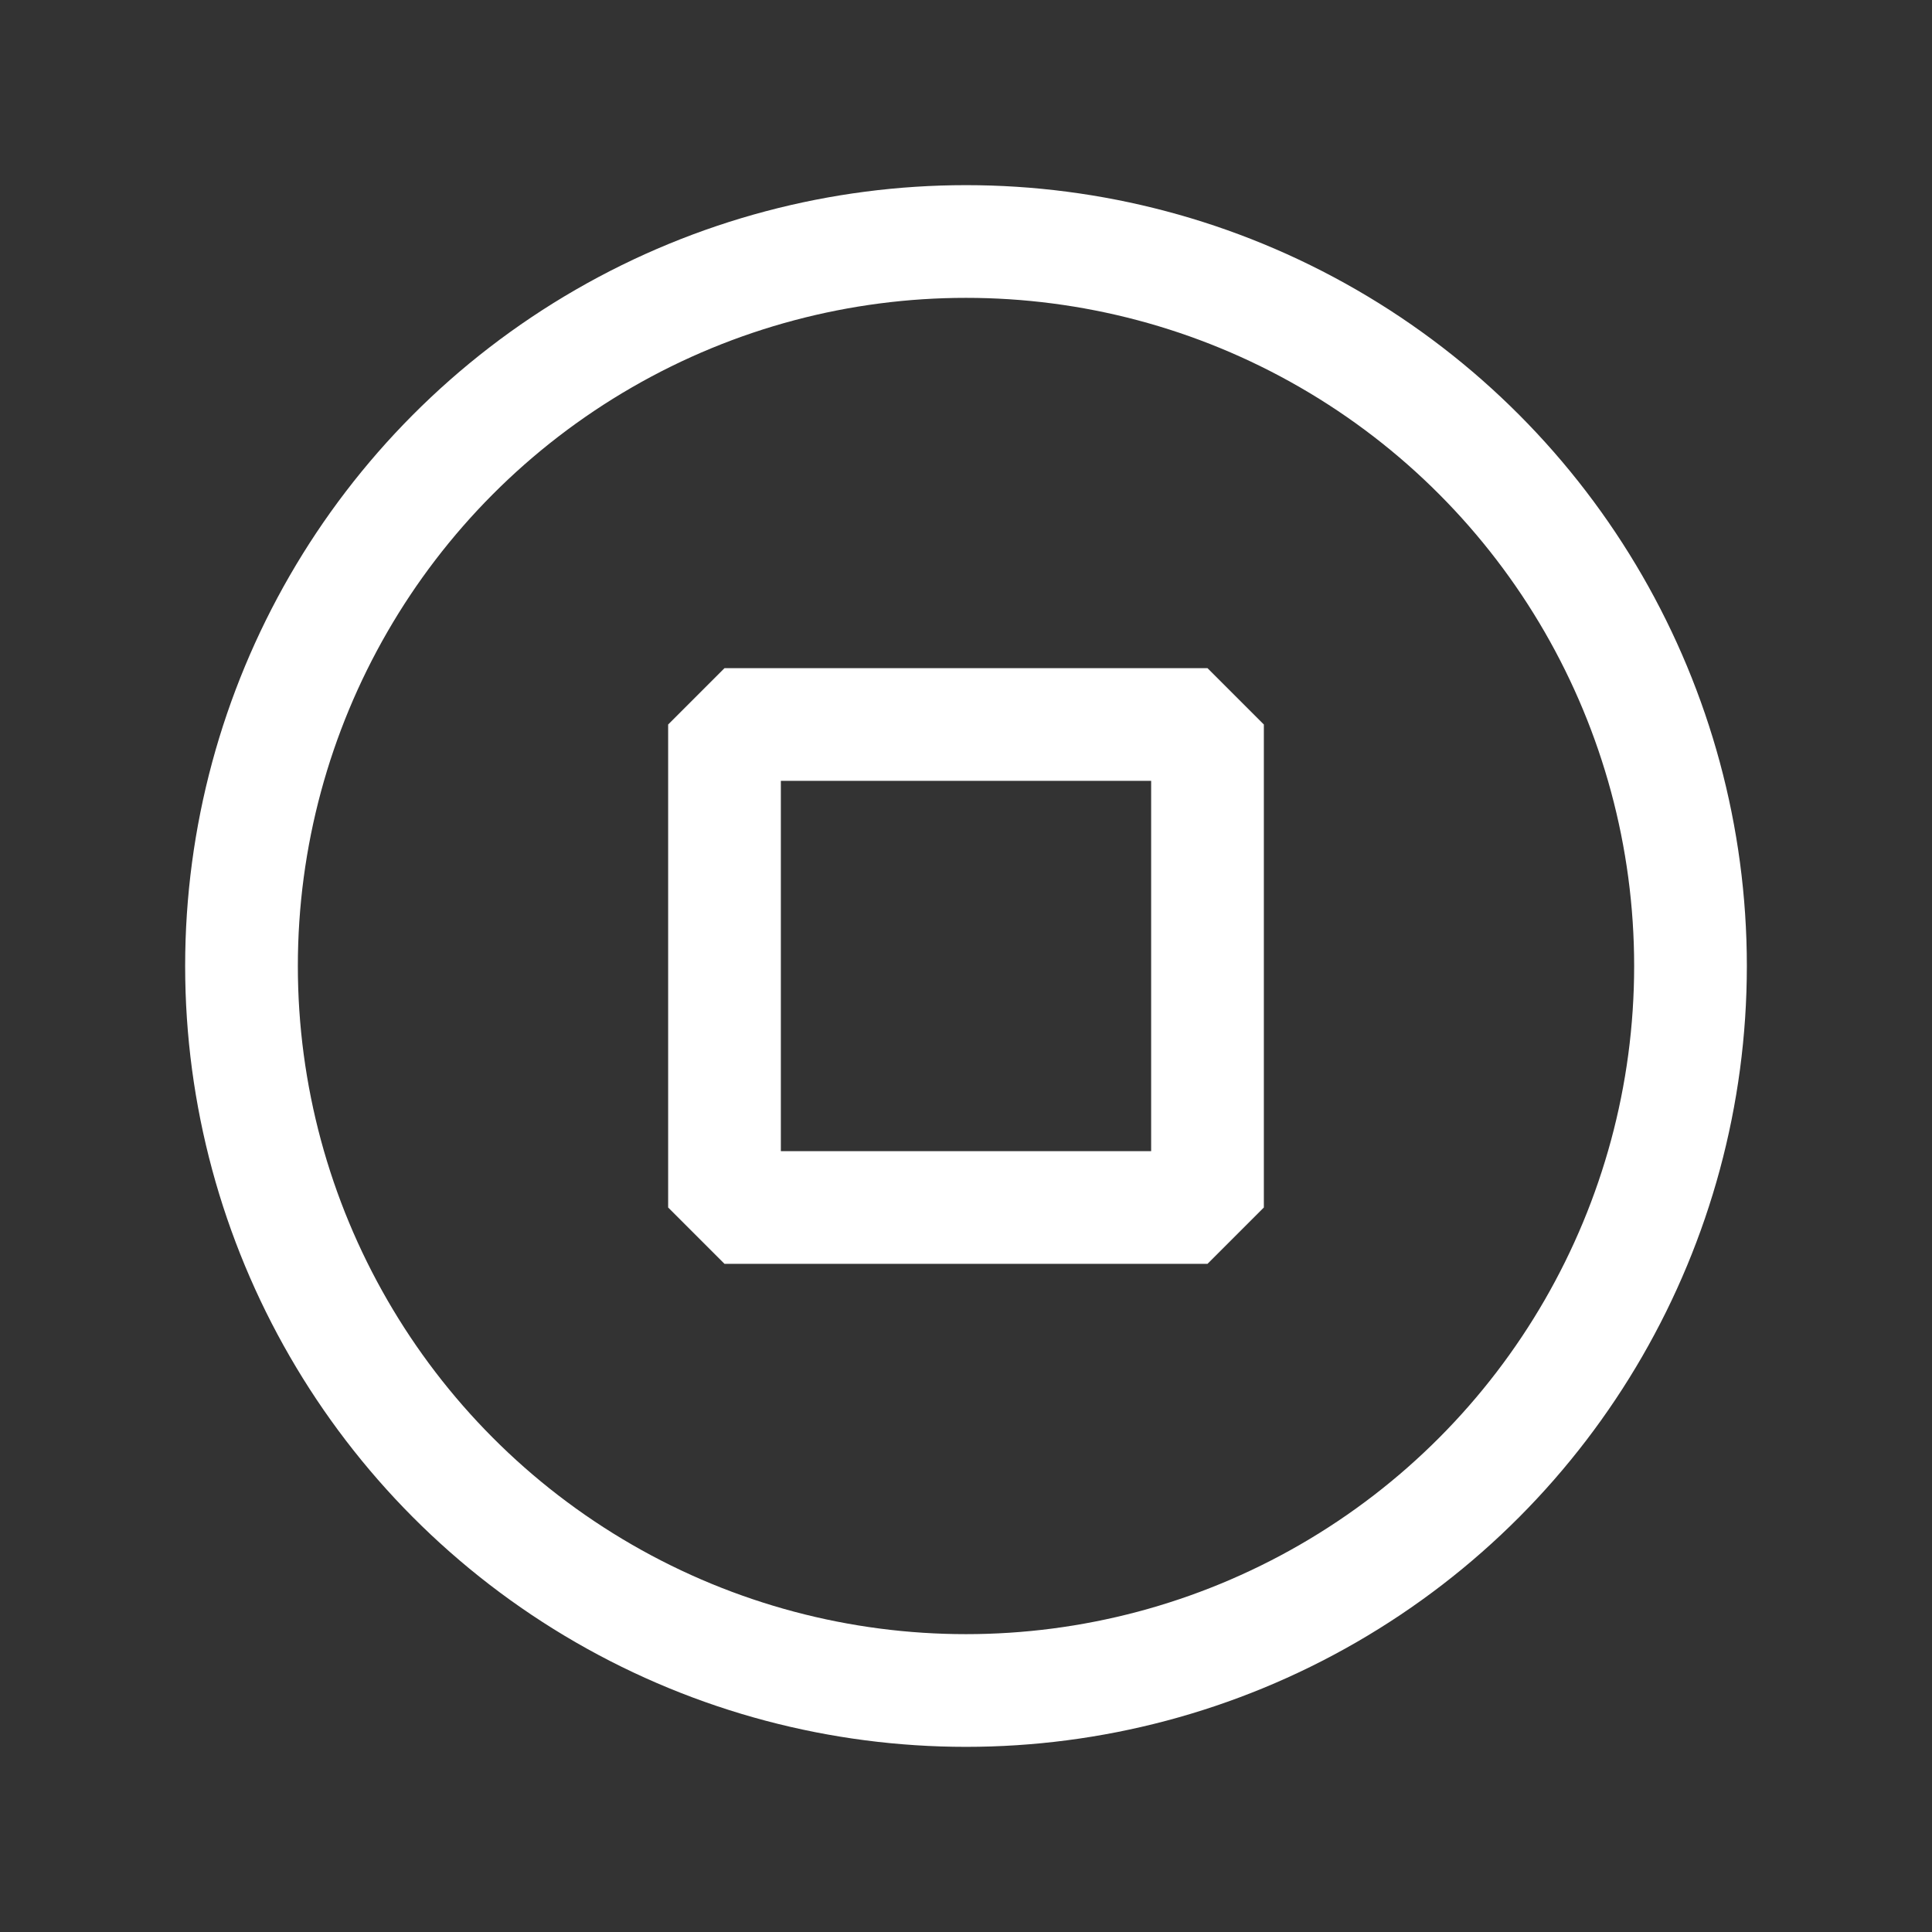 <svg width="24" height="24" viewBox="0 0 24 24" xmlns="http://www.w3.org/2000/svg">
    <rect x="0" y="0" width="24" height="24" fill="#333333" stroke="none"/>
    <g transform="translate(3 3)" stroke="#FFF" stroke-width="1.4" fill="none" fill-rule="evenodd">
        <path stroke-linejoin="bevel" d="M6 12V6h6v6z"/>
        <circle cx="9" cy="9" r="9"/>
    </g>
</svg>
